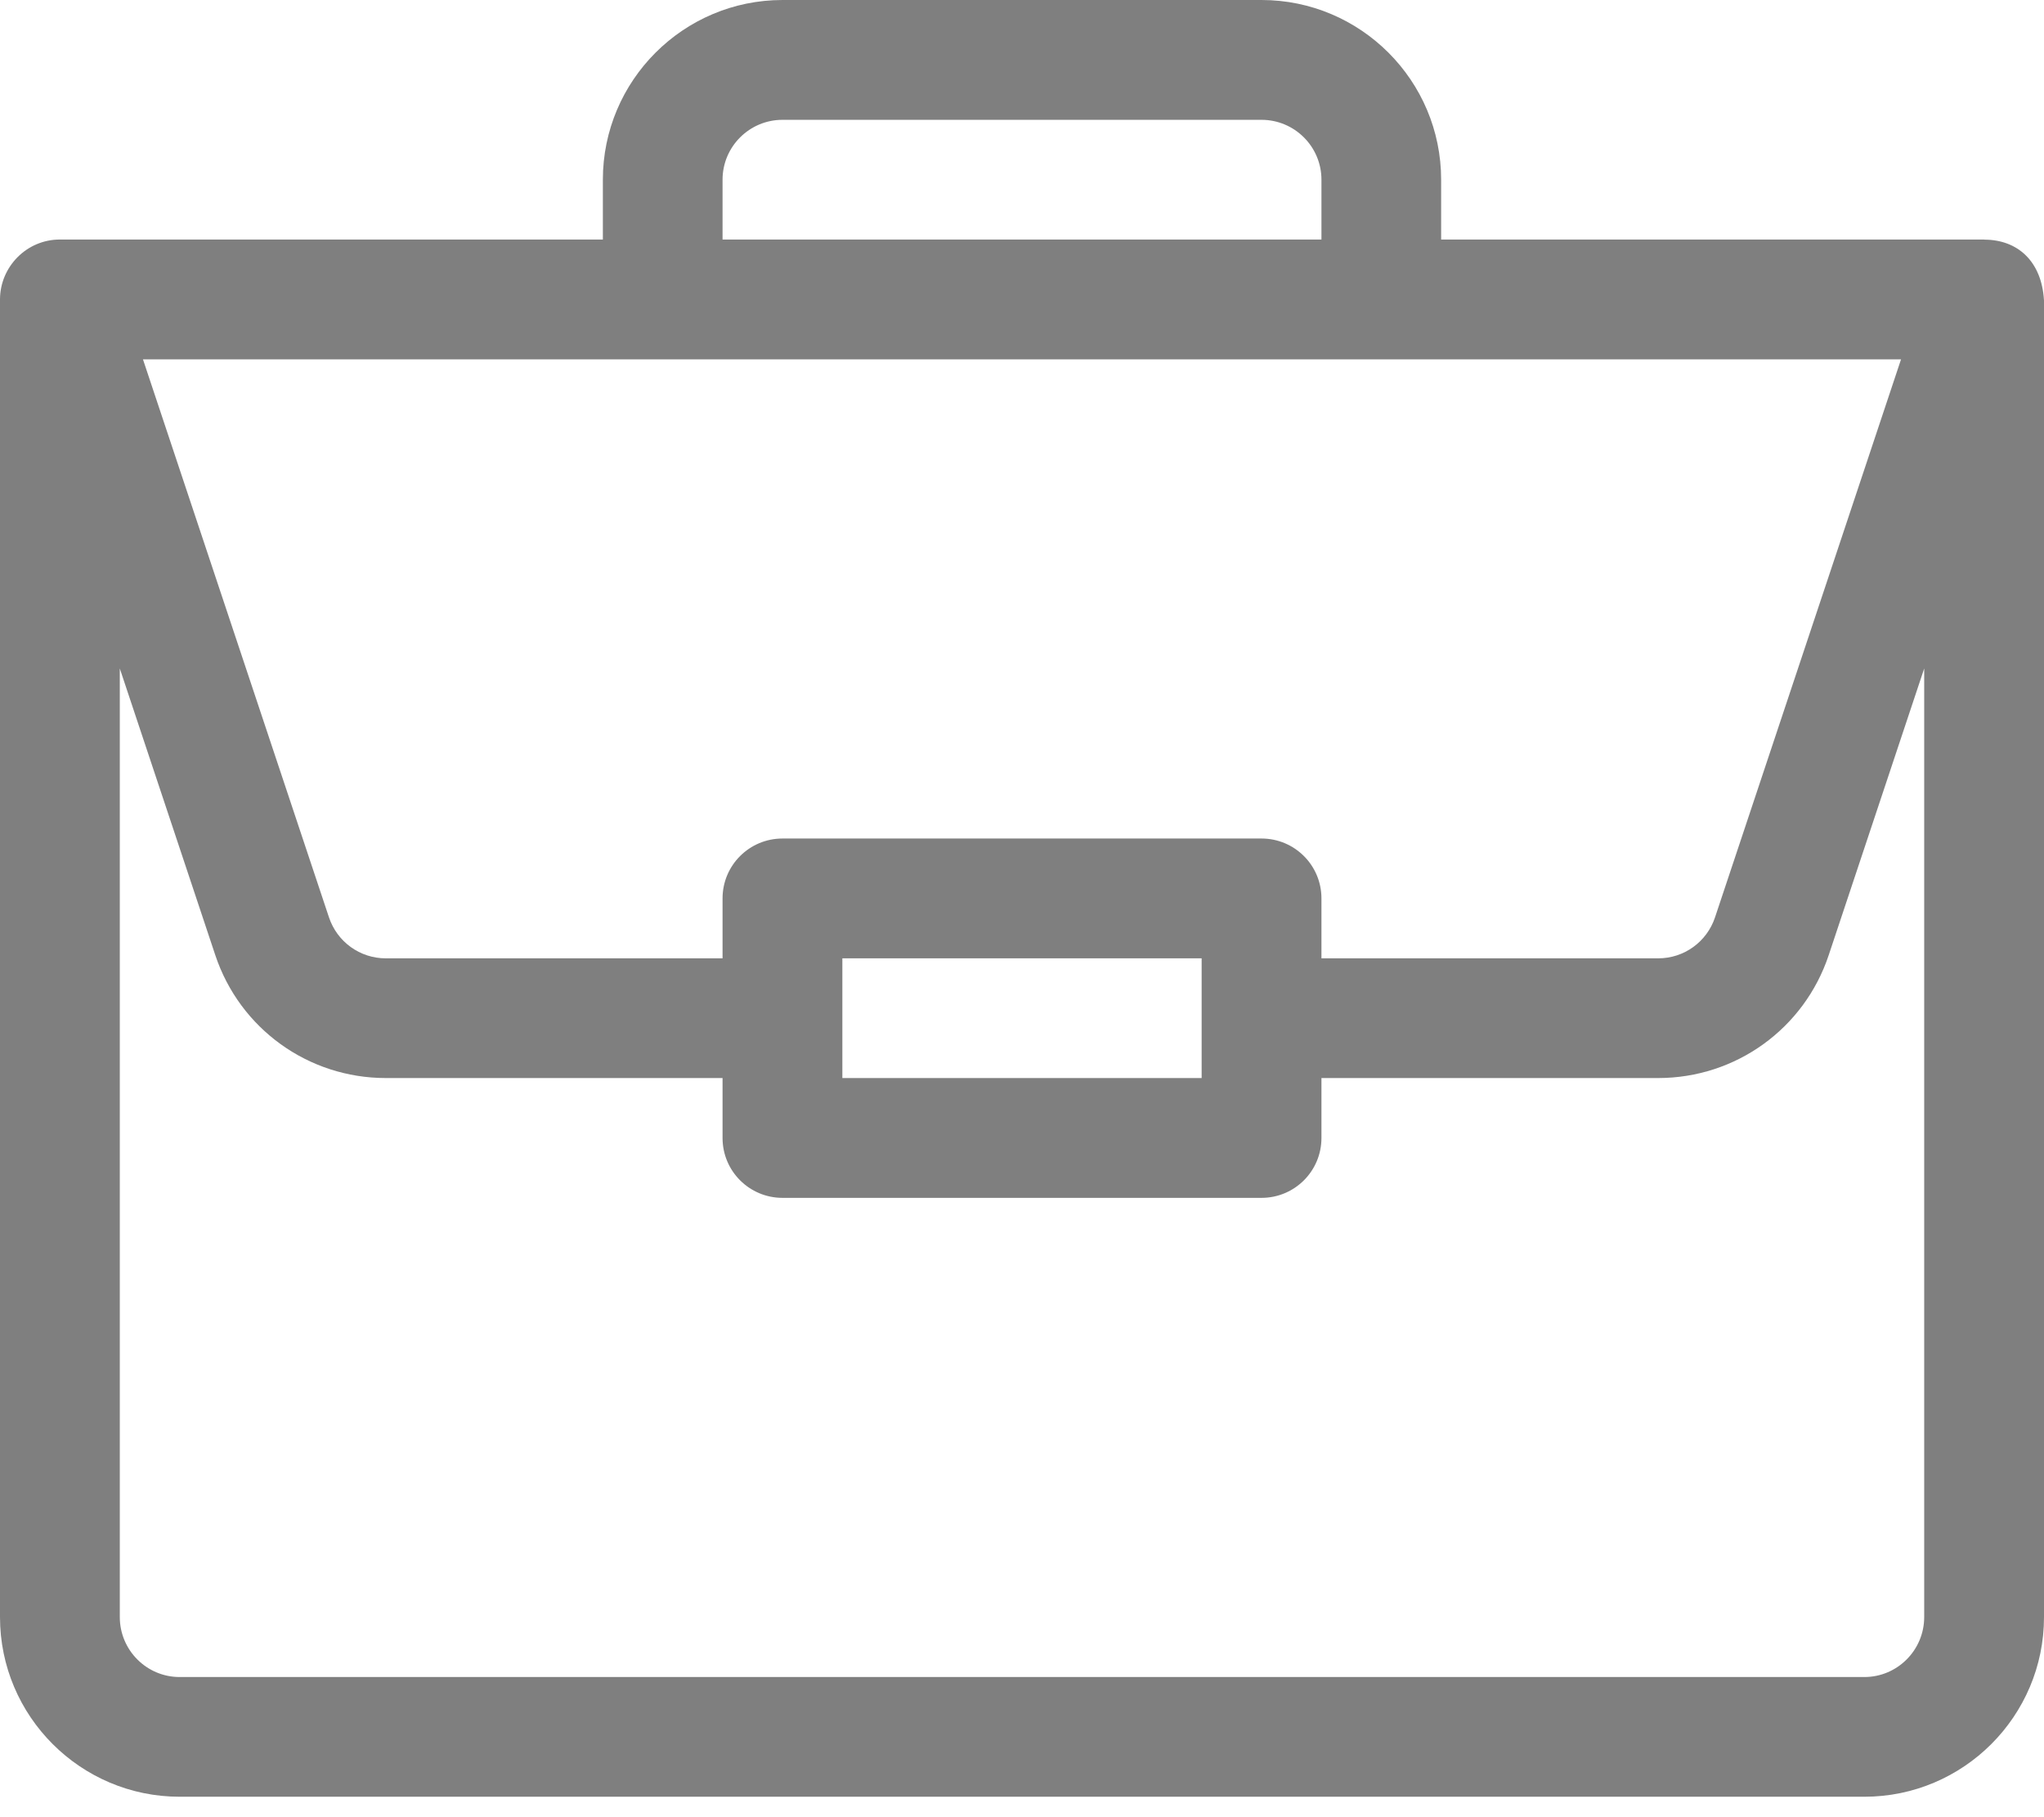 <?xml version="1.0" encoding="UTF-8"?>
<svg width="18px" height="16px" viewBox="0 0 18 16" version="1.1" xmlns="http://www.w3.org/2000/svg" xmlns:xlink="http://www.w3.org/1999/xlink">
    <!-- Generator: sketchtool 60.1 (101010) - https://sketch.com -->
    <title>FC2033F7-368D-4006-B937-05A7E6240FF4</title>
    <desc>Created with sketchtool.</desc>
    <g id="Research" stroke="none" stroke-width="1" fill="none" fill-rule="evenodd" opacity="0.5">
        <g id="1.1.1-Choose-project" transform="translate(-456, -247)" fill="#000000" fill-rule="nonzero">
            <g id="portfolio" transform="translate(456, 247)">
                <path d="M17.476,2.11 C17.475,2.11 17.474,2.109 17.473,2.109 L12.691,2.109 L12.691,1.582 C12.691,0.71 11.982,0 11.109,0 L6.891,0 C6.018,0 5.309,0.71 5.309,1.582 L5.309,2.109 L0.527,2.109 C0.234,2.109 0,2.35 0,2.637 L0,14.238 C0,15.111 0.71,15.82 1.582,15.82 L16.418,15.82 C17.29,15.82 18,15.111 18,14.238 L18,2.648 C18,2.647 18,2.646 18,2.646 C17.98,2.299 17.767,2.111 17.476,2.11 Z M6.363,1.582 C6.363,1.291 6.6,1.055 6.891,1.055 L11.109,1.055 C11.4,1.055 11.637,1.291 11.637,1.582 L11.637,2.109 L6.363,2.109 L6.363,1.582 Z M16.741,3.164 L15.103,8.077 C15.031,8.293 14.83,8.438 14.603,8.438 L11.637,8.438 L11.637,7.91 C11.637,7.619 11.401,7.383 11.109,7.383 L6.891,7.383 C6.599,7.383 6.363,7.619 6.363,7.91 L6.363,8.438 L3.397,8.438 C3.17,8.438 2.969,8.293 2.897,8.077 L1.259,3.164 L16.741,3.164 Z M10.582,8.438 L10.582,9.492 L7.418,9.492 L7.418,8.438 L10.582,8.438 Z M16.945,14.238 C16.945,14.529 16.709,14.766 16.418,14.766 L1.582,14.766 C1.291,14.766 1.055,14.529 1.055,14.238 L1.055,5.886 L1.896,8.41 C2.112,9.058 2.715,9.492 3.397,9.492 L6.363,9.492 L6.363,10.02 C6.363,10.311 6.599,10.547 6.891,10.547 L11.109,10.547 C11.401,10.547 11.637,10.311 11.637,10.02 L11.637,9.492 L14.603,9.492 C15.285,9.492 15.888,9.058 16.104,8.41 L16.945,5.886 L16.945,14.238 Z" id="Shape"></path>
            </g>
        </g>
    </g>
</svg>